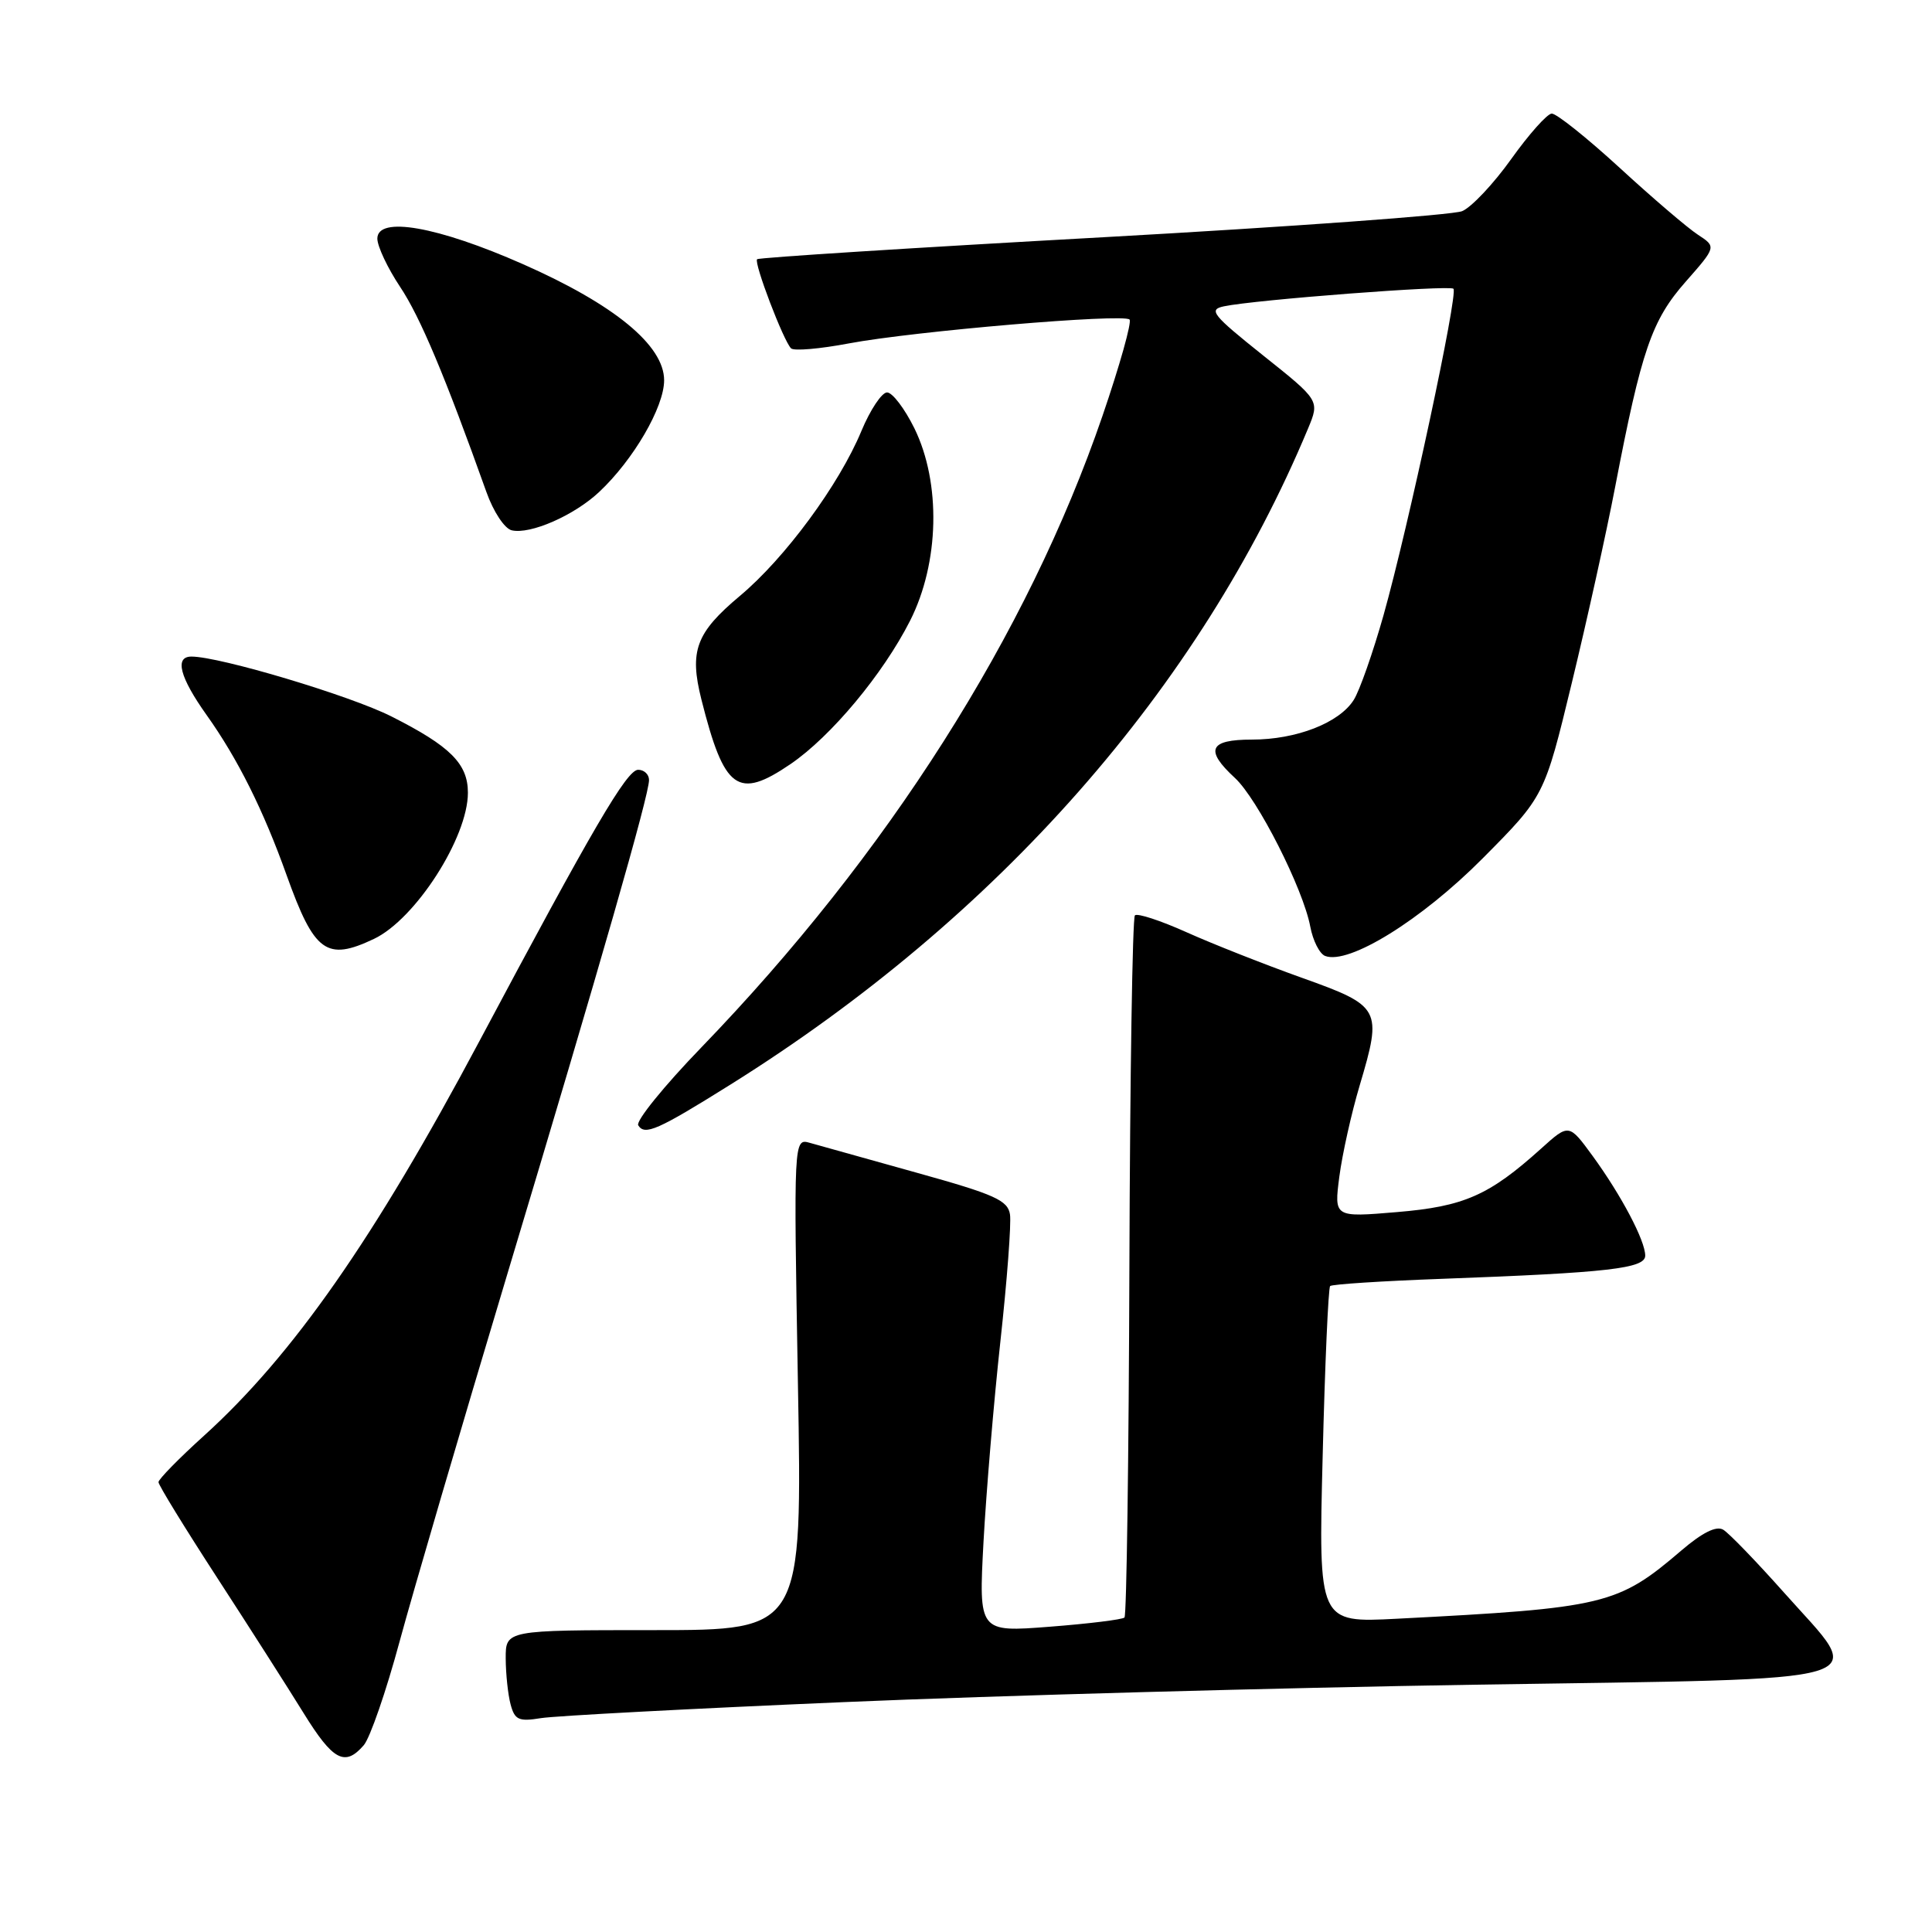 <?xml version="1.0" encoding="UTF-8" standalone="no"?>
<!DOCTYPE svg PUBLIC "-//W3C//DTD SVG 1.1//EN" "http://www.w3.org/Graphics/SVG/1.1/DTD/svg11.dtd" >
<svg xmlns="http://www.w3.org/2000/svg" xmlns:xlink="http://www.w3.org/1999/xlink" version="1.1" viewBox="0 0 256 256">
 <g >
 <path fill="currentColor"
d=" M 48.20 231.25 C 49.03 230.29 51.17 224.10 52.95 217.50 C 54.74 210.90 61.14 189.07 67.17 169.00 C 79.61 127.62 86.00 105.35 86.00 103.36 C 86.00 102.61 85.35 102.00 84.56 102.00 C 83.06 102.00 78.56 109.71 63.50 138.00 C 49.60 164.11 38.81 179.57 27.04 190.23 C 23.72 193.23 21.00 196.01 21.00 196.39 C 21.00 196.78 24.49 202.46 28.75 209.02 C 33.01 215.58 38.17 223.66 40.22 226.98 C 44.12 233.29 45.70 234.14 48.20 231.25 Z  M 111.80 225.54 C 131.98 224.67 169.65 223.64 195.50 223.23 C 250.58 222.37 247.33 223.34 236.37 211.00 C 232.70 206.88 229.09 203.14 228.33 202.69 C 227.42 202.15 225.57 203.07 222.81 205.43 C 214.36 212.67 212.65 213.07 185.10 214.49 C 174.70 215.03 174.70 215.03 175.26 192.94 C 175.56 180.79 176.01 170.65 176.25 170.41 C 176.49 170.17 183.17 169.74 191.09 169.45 C 213.09 168.64 218.00 168.08 218.00 166.38 C 218.00 164.39 214.84 158.40 211.04 153.18 C 207.89 148.87 207.89 148.87 204.20 152.20 C 197.32 158.40 193.99 159.87 185.08 160.61 C 176.77 161.31 176.77 161.31 177.47 155.90 C 177.86 152.93 179.07 147.49 180.17 143.81 C 183.18 133.67 182.99 133.31 172.50 129.56 C 167.55 127.79 160.68 125.08 157.23 123.53 C 153.78 121.98 150.70 120.97 150.38 121.29 C 150.06 121.61 149.73 142.56 149.65 167.85 C 149.57 193.14 149.28 214.05 149.00 214.33 C 148.72 214.60 144.26 215.15 139.09 215.55 C 129.68 216.28 129.68 216.28 130.32 204.30 C 130.68 197.72 131.68 185.75 132.56 177.72 C 133.44 169.69 134.01 162.13 133.83 160.93 C 133.55 159.05 131.82 158.27 121.50 155.40 C 114.90 153.56 108.52 151.78 107.33 151.44 C 105.16 150.82 105.16 150.82 105.73 183.41 C 106.31 216.00 106.31 216.00 86.66 216.00 C 67.00 216.00 67.00 216.00 67.01 219.75 C 67.02 221.81 67.31 224.56 67.66 225.86 C 68.21 227.90 68.74 228.14 71.69 227.66 C 73.56 227.36 91.61 226.40 111.80 225.54 Z  M 96.81 143.70 C 132.26 121.52 158.96 91.20 173.32 56.79 C 174.87 53.07 174.87 53.07 167.35 47.08 C 160.64 41.72 160.09 41.03 162.17 40.59 C 166.27 39.72 192.08 37.75 192.59 38.26 C 193.24 38.90 186.60 69.88 183.33 81.50 C 181.93 86.45 180.16 91.51 179.38 92.74 C 177.46 95.79 171.78 98.00 165.88 98.00 C 160.21 98.00 159.61 99.37 163.63 103.08 C 166.64 105.85 172.68 117.77 173.62 122.79 C 173.97 124.64 174.85 126.39 175.59 126.67 C 178.72 127.87 188.34 121.91 196.46 113.74 C 204.64 105.50 204.64 105.50 208.27 90.50 C 210.27 82.25 212.86 70.55 214.02 64.50 C 217.50 46.40 218.86 42.44 223.35 37.34 C 227.43 32.70 227.43 32.70 224.98 31.10 C 223.63 30.22 218.97 26.24 214.63 22.25 C 210.28 18.26 206.22 15.02 205.61 15.05 C 205.00 15.08 202.58 17.80 200.24 21.08 C 197.90 24.36 194.97 27.47 193.74 27.98 C 192.51 28.49 171.07 30.05 146.10 31.44 C 121.14 32.82 100.53 34.13 100.32 34.35 C 99.86 34.81 103.82 45.18 104.82 46.16 C 105.19 46.53 108.65 46.23 112.50 45.50 C 121.07 43.89 148.85 41.52 149.67 42.34 C 149.99 42.66 148.38 48.41 146.08 55.12 C 136.16 84.04 117.63 113.22 92.92 138.80 C 87.98 143.91 84.22 148.55 84.57 149.11 C 85.43 150.50 87.14 149.75 96.81 143.70 Z  M 49.55 124.41 C 55.05 121.80 62.00 110.98 62.00 105.04 C 62.00 101.20 59.67 98.87 51.86 94.93 C 46.40 92.17 29.12 87.00 25.37 87.00 C 23.10 87.00 23.81 89.73 27.38 94.75 C 31.49 100.52 34.90 107.34 37.99 116.00 C 41.65 126.21 43.27 127.39 49.55 124.41 Z  M 104.74 101.25 C 110.11 97.59 117.00 89.33 120.59 82.25 C 124.48 74.57 124.71 63.99 121.16 56.75 C 119.87 54.14 118.25 52.00 117.54 52.00 C 116.84 52.00 115.31 54.30 114.14 57.11 C 111.18 64.24 104.01 73.97 98.03 78.97 C 92.21 83.85 91.32 86.25 92.94 92.69 C 95.97 104.71 97.76 106.00 104.74 101.25 Z  M 79.38 65.20 C 83.92 60.95 88.00 53.95 88.00 50.39 C 88.00 45.77 81.41 40.35 69.29 35.00 C 57.95 29.99 50.00 28.60 50.00 31.62 C 50.01 32.66 51.36 35.52 53.01 38.00 C 55.67 41.98 58.98 49.86 64.45 65.19 C 65.38 67.81 66.86 70.05 67.81 70.27 C 70.27 70.84 76.06 68.31 79.38 65.20 Z "/>
</g>
</svg>